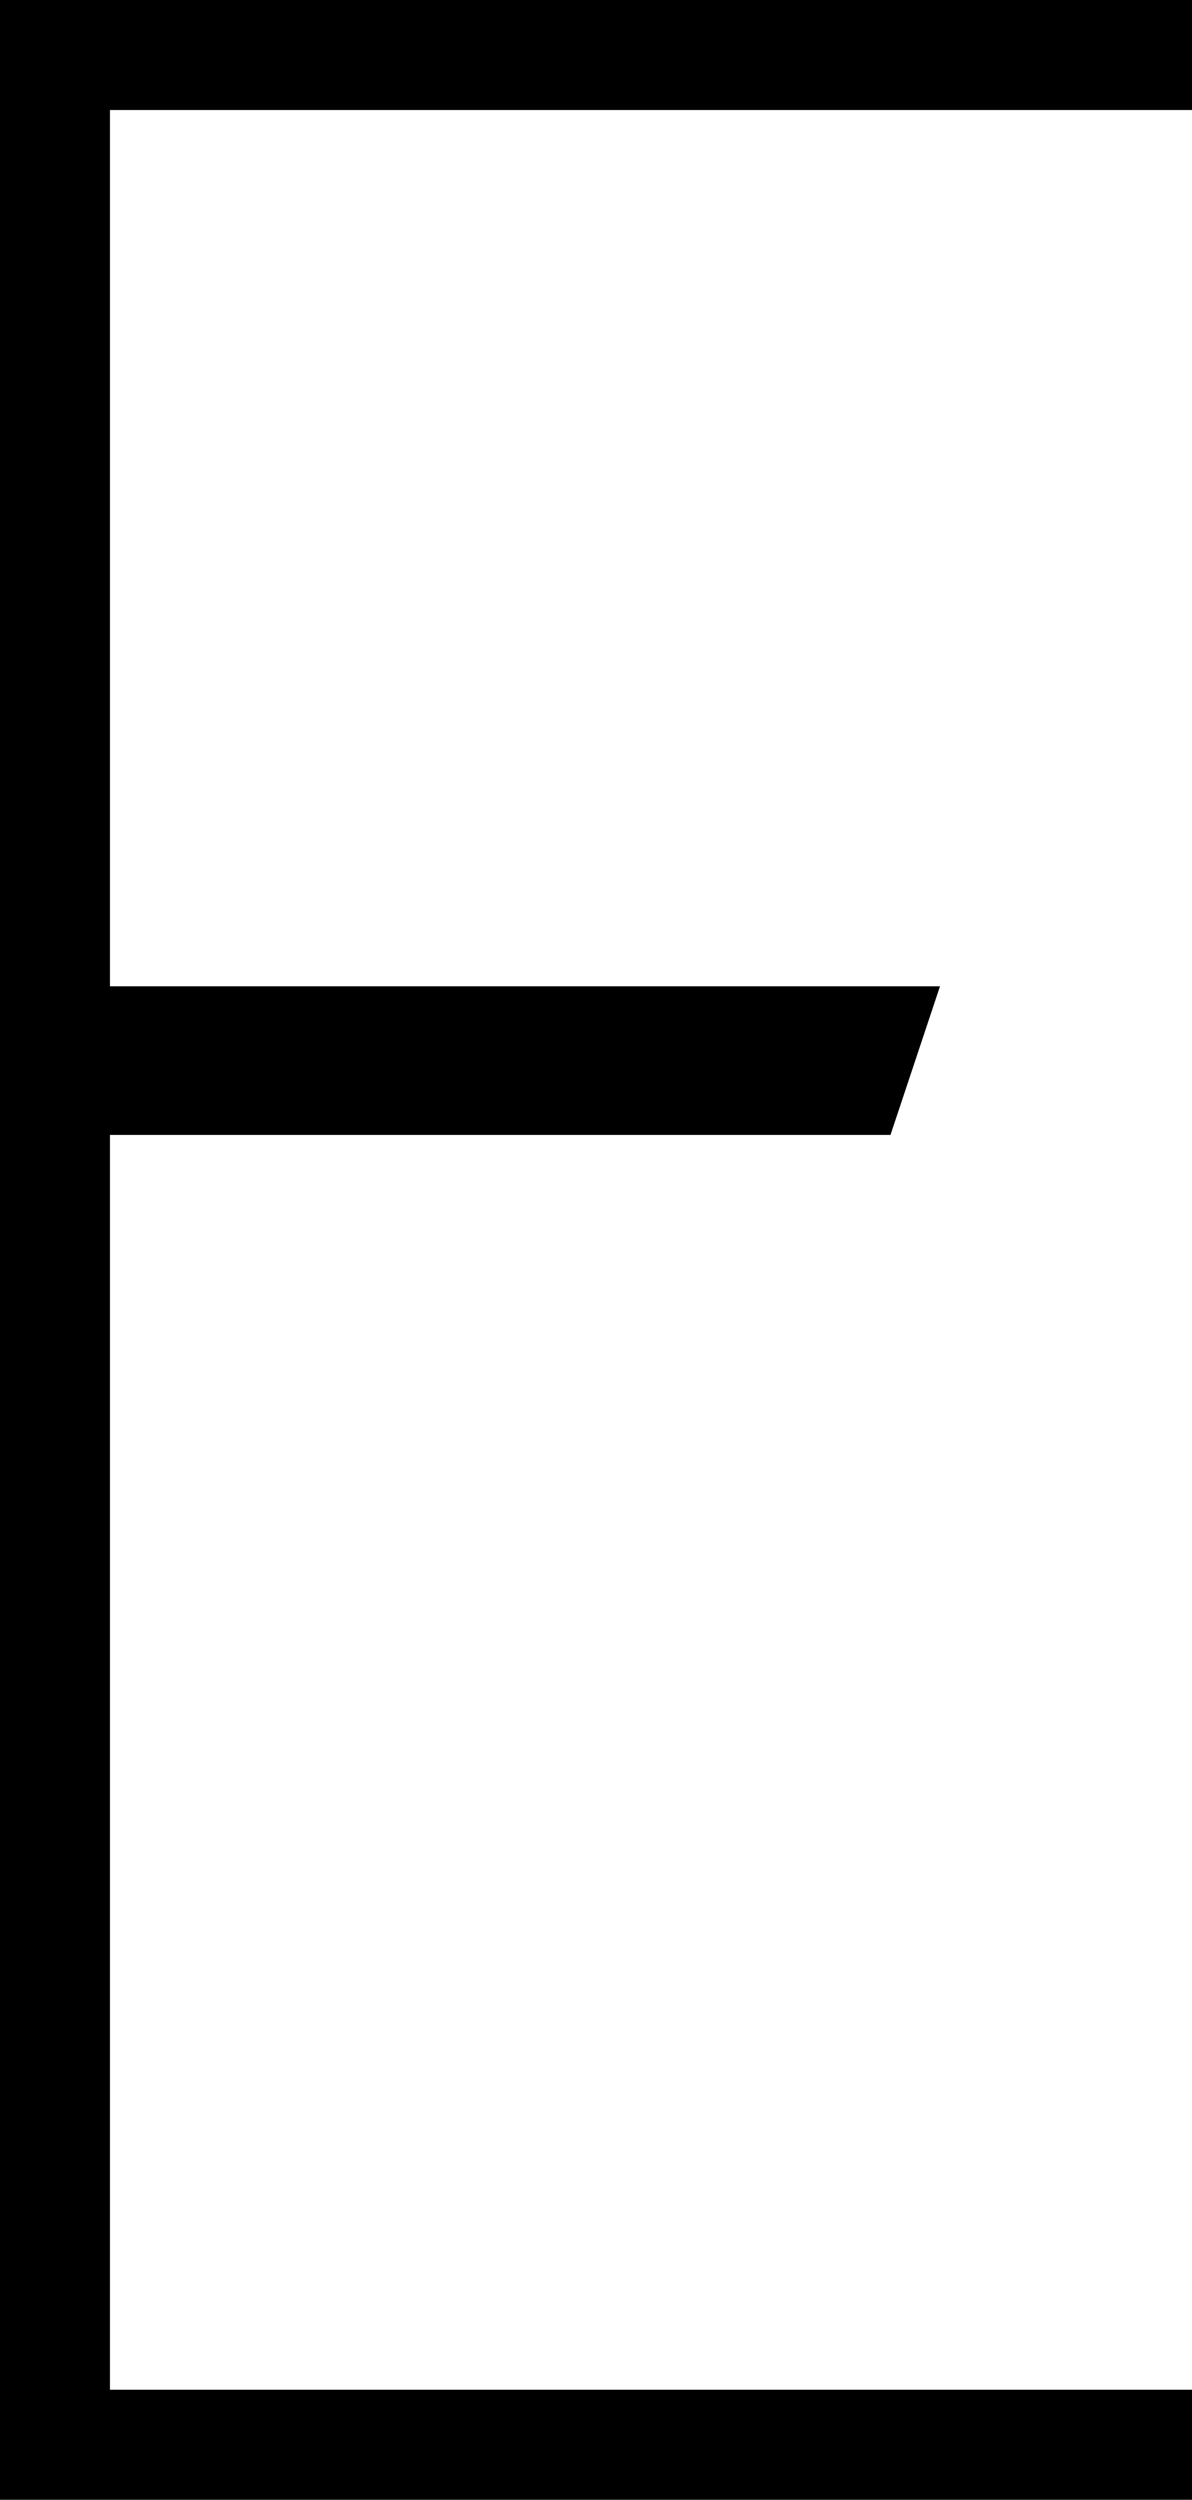 <svg width="13.36" height="28" viewBox="0 0 13.36 28" xmlns="http://www.w3.org/2000/svg"><g id="svgGroup" stroke-linecap="round" fill-rule="evenodd" font-size="9pt" stroke="#000" stroke-width="0.25mm" fill="none" style="stroke:#000;stroke-width:0.25mm;fill:none"><path d="M 0 0 L 0 28 L 13.28 28 L 13.28 27.24 L 0.76 27.24 L 0.76 12.24 L 9.64 12.24 L 9.88 11.52 L 0.76 11.52 L 0.76 0.76 L 13.36 0.76 L 13.36 0 L 0 0 Z" id="0" vector-effect="non-scaling-stroke"/></g></svg>